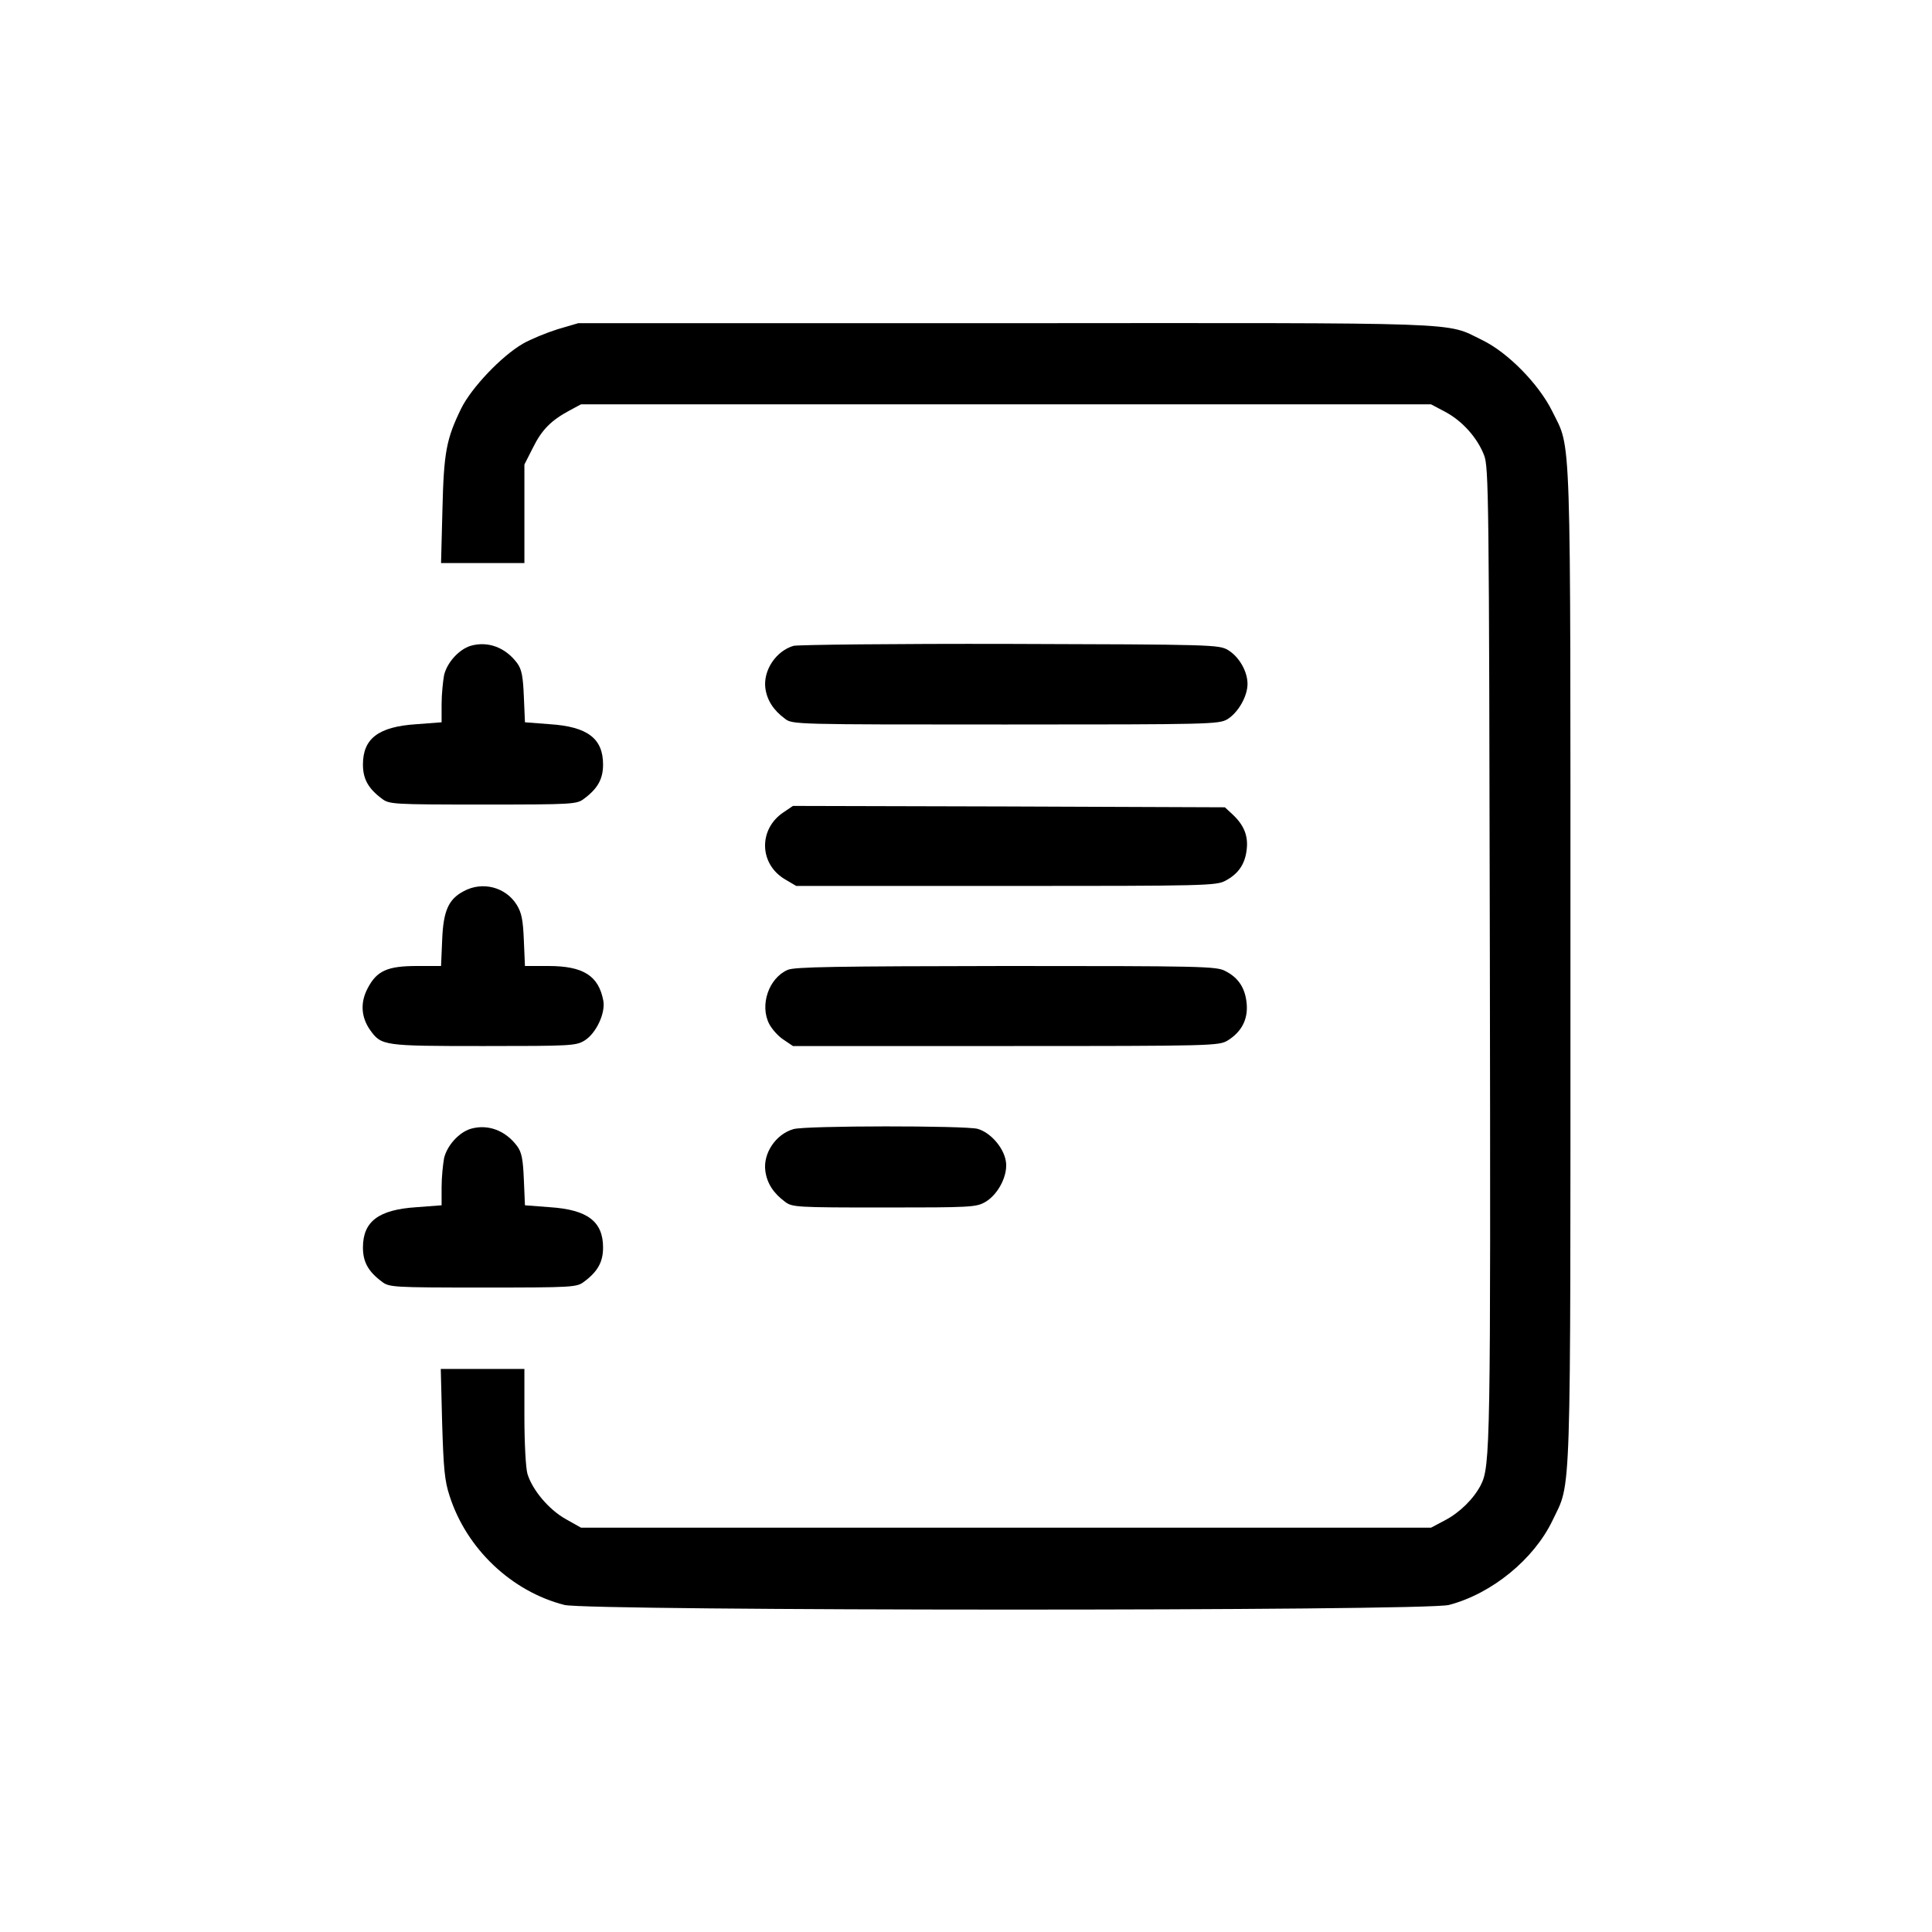 <?xml version="1.0" standalone="no"?>
<!DOCTYPE svg PUBLIC "-//W3C//DTD SVG 20010904//EN"
 "http://www.w3.org/TR/2001/REC-SVG-20010904/DTD/svg10.dtd">
<svg version="1.0" xmlns="http://www.w3.org/2000/svg"
 width="700pt" height="700pt" viewBox="0 0 700 700"
 preserveAspectRatio="xMidYMid meet">
<g transform="translate(0,700) scale(0.1,-0.1)"
fill="#000000" stroke="none">
<path d="M2020 5807 c-41 -13 -97 -36 -125 -52 -78 -45 -187 -160 -224 -235
-54 -111 -63 -158 -68 -367 l-5 -193 151 0 151 0 0 178 0 179 31 61 c32 65 66
99 133 135 l41 22 1540 0 1540 0 51 -27 c62 -33 116 -93 141 -157 17 -43 18
-145 21 -1806 3 -1784 2 -1858 -33 -1926 -26 -50 -76 -99 -129 -127 l-51 -27
-1540 0 -1540 0 -55 31 c-61 34 -121 105 -139 164 -6 21 -11 110 -11 209 l0
171 -151 0 -152 0 5 -197 c5 -164 9 -209 27 -263 61 -191 224 -346 416 -395
87 -22 3121 -23 3205 0 156 41 308 166 375 306 69 145 65 24 65 2009 0 1989 4
1867 -66 2010 -49 99 -161 213 -254 258 -136 66 -28 62 -1730 61 l-1545 0 -75
-22z"/>
<path d="M1705 4660 c-42 -13 -85 -60 -96 -106 -4 -22 -9 -69 -9 -105 l0 -66
-92 -7 c-137 -9 -193 -52 -193 -146 0 -52 19 -87 69 -124 26 -20 40 -21 366
-21 326 0 340 1 366 21 50 37 69 72 69 124 0 94 -56 137 -192 146 l-91 7 -4
93 c-3 74 -8 99 -24 121 -43 58 -107 81 -169 63z"/>
<path d="M2875 4660 c-64 -19 -110 -89 -102 -153 6 -44 29 -80 71 -111 27 -21
35 -21 799 -21 742 0 773 1 804 19 39 24 73 83 73 128 0 46 -31 99 -71 123
-33 19 -54 20 -789 22 -420 1 -768 -3 -785 -7z"/>
<path d="M2839 4057 c-92 -61 -89 -189 7 -244 l39 -23 760 0 c721 0 762 1 795
19 47 25 71 60 77 113 6 50 -10 89 -52 128 l-27 25 -782 3 -783 2 -34 -23z"/>
<path d="M1680 3771 c-55 -29 -74 -71 -78 -178 l-4 -93 -87 0 c-107 0 -146
-17 -179 -81 -27 -51 -24 -104 9 -151 41 -57 47 -58 411 -58 317 0 335 1 366
20 42 26 76 99 68 144 -17 91 -73 126 -199 126 l-85 0 -4 93 c-3 74 -8 100
-26 129 -40 64 -124 86 -192 49z"/>
<path d="M2854 3486 c-69 -30 -102 -128 -67 -196 10 -19 33 -45 52 -57 l34
-23 771 0 c752 0 772 1 804 20 50 31 74 76 69 133 -5 57 -30 95 -78 119 -31
17 -90 18 -794 18 -616 -1 -766 -3 -791 -14z"/>
<path d="M1705 2910 c-42 -13 -85 -60 -96 -106 -4 -22 -9 -69 -9 -105 l0 -66
-92 -7 c-137 -9 -193 -52 -193 -146 0 -52 19 -87 69 -124 26 -20 40 -21 366
-21 326 0 340 1 366 21 50 37 69 72 69 124 0 94 -56 137 -192 146 l-91 7 -4
93 c-3 74 -8 99 -24 121 -43 58 -107 81 -169 63z"/>
<path d="M2875 2909 c-64 -18 -111 -88 -102 -152 6 -44 29 -80 71 -111 26 -20
40 -21 359 -21 315 0 334 1 367 20 48 28 84 100 74 150 -9 49 -56 102 -102
115 -45 12 -624 12 -667 -1z"/>
</g>
</svg>
